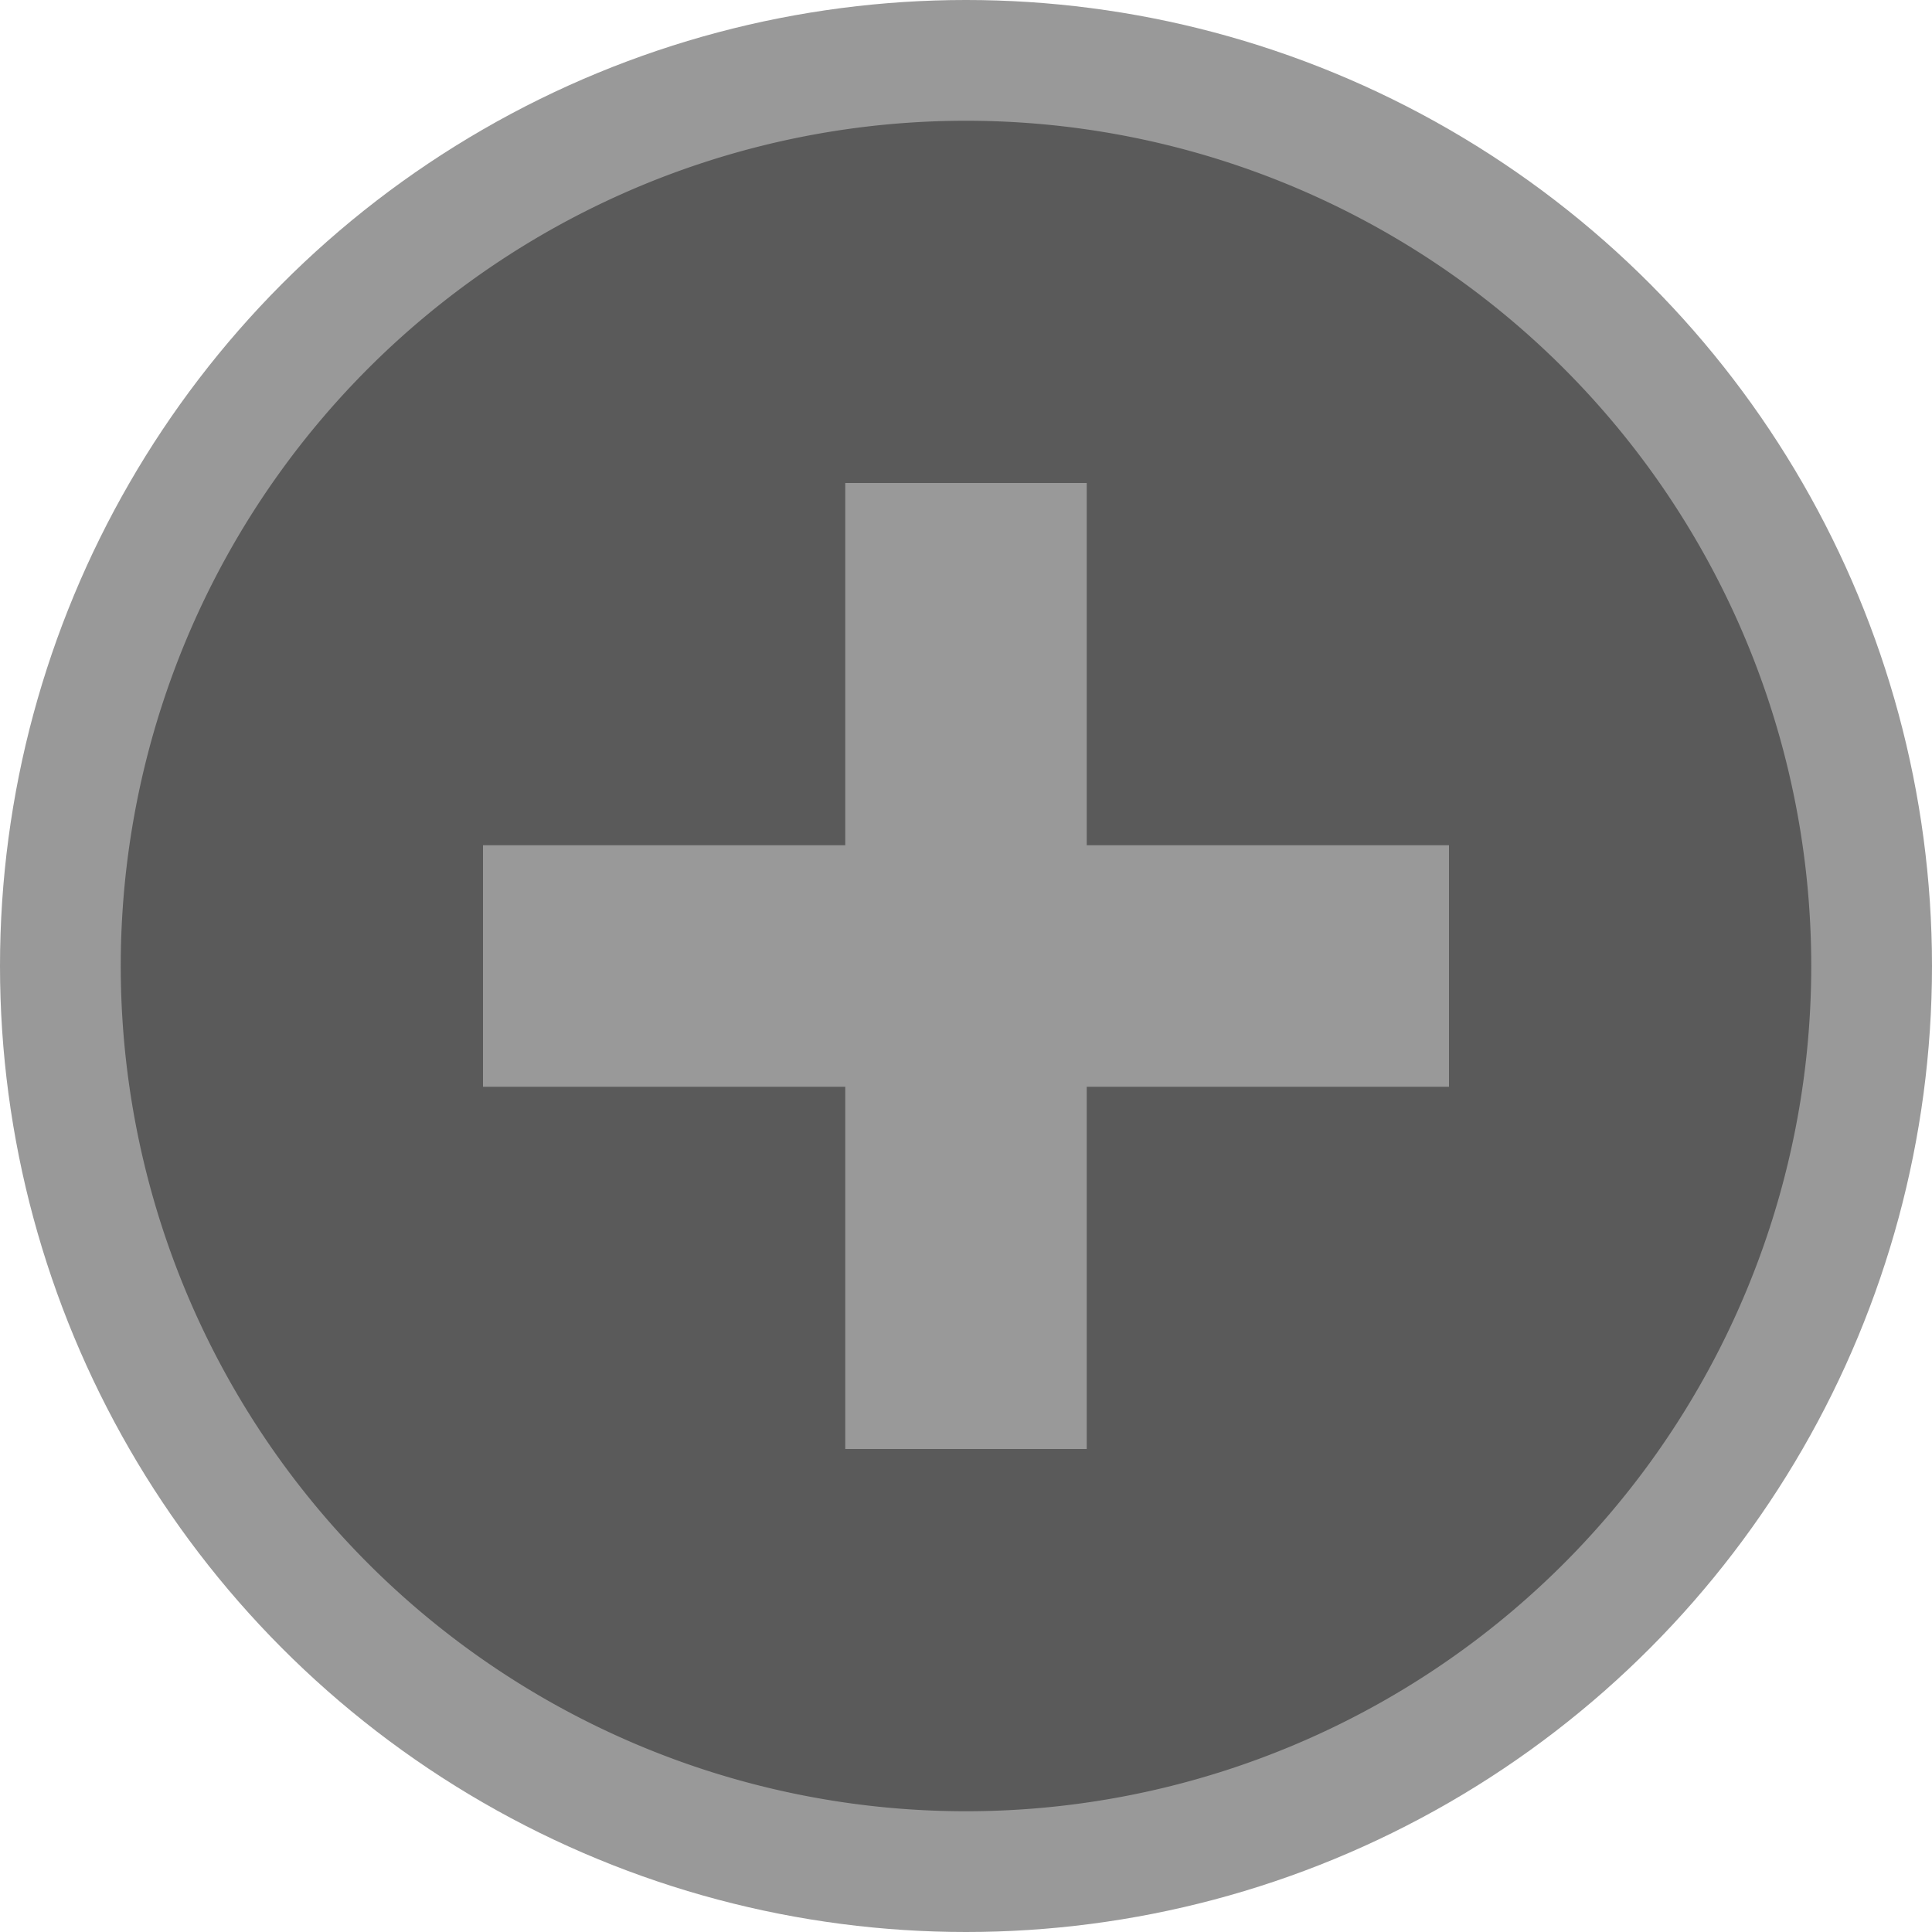 <svg xmlns="http://www.w3.org/2000/svg" width="16" height="16"><g stroke-linecap="round" stroke-linejoin="round" stroke-width="2"><circle cx="8" cy="8" r="8" fill-opacity=".4"/><path fill="#5a5a5a" d="M8 1a7 7 0 0 0 0 14A7 7 0 0 0 8 1zM7 4h2v3h3v2H9v3H7V9H4V7h3z"/></g></svg>